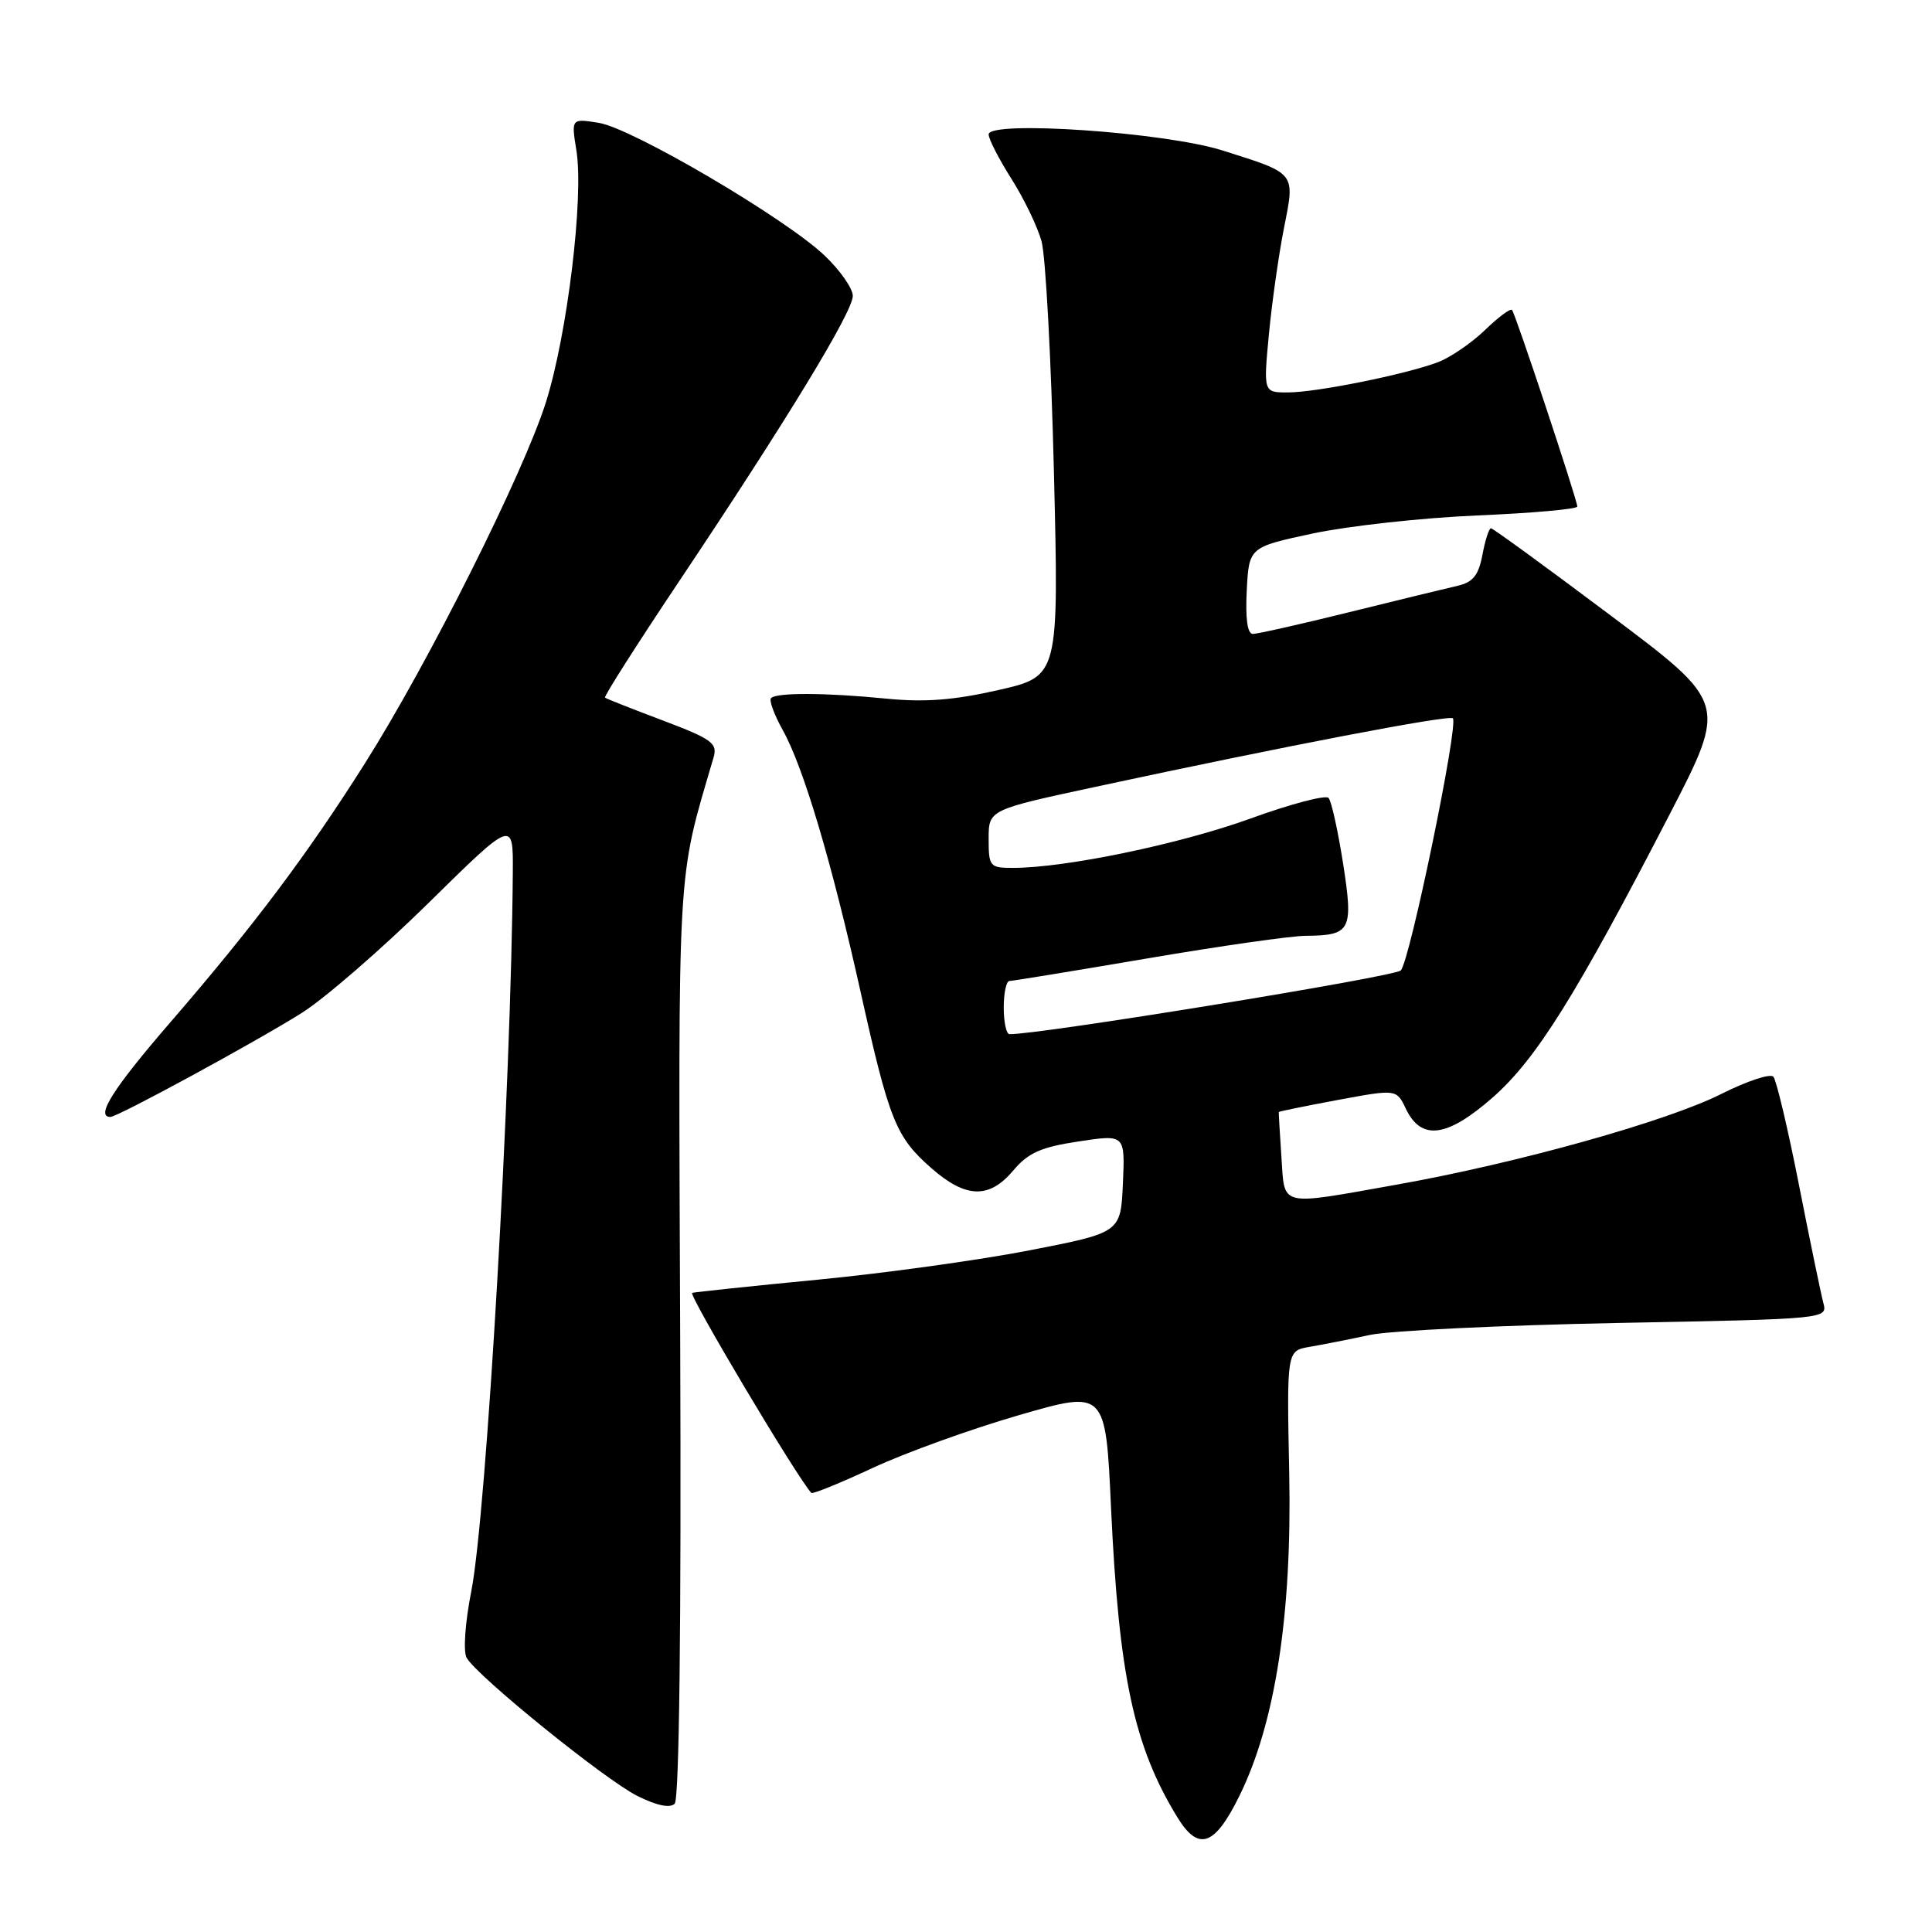 <?xml version="1.0" encoding="UTF-8" standalone="no"?>
<!DOCTYPE svg PUBLIC "-//W3C//DTD SVG 1.1//EN" "http://www.w3.org/Graphics/SVG/1.1/DTD/svg11.dtd" >
<svg xmlns="http://www.w3.org/2000/svg" xmlns:xlink="http://www.w3.org/1999/xlink" version="1.1" viewBox="0 0 256 256">
 <g >
 <path fill="currentColor"
d=" M 164.21 238.00 C 168.98 228.35 171.20 213.96 170.83 195.25 C 170.50 178.99 170.50 178.99 173.50 178.47 C 175.15 178.19 178.75 177.48 181.50 176.89 C 184.25 176.31 199.03 175.60 214.34 175.30 C 242.16 174.77 242.17 174.77 241.60 172.64 C 241.29 171.46 239.83 164.43 238.37 157.00 C 236.91 149.57 235.38 143.13 234.98 142.67 C 234.58 142.22 231.50 143.24 228.13 144.93 C 220.91 148.58 201.08 154.12 185.08 156.97 C 169.25 159.78 170.26 160.03 169.79 153.25 C 169.58 150.09 169.42 147.43 169.45 147.35 C 169.48 147.26 173.00 146.55 177.27 145.75 C 185.04 144.31 185.04 144.31 186.28 146.91 C 188.32 151.18 191.73 150.74 197.78 145.43 C 203.56 140.35 208.81 131.95 221.28 107.82 C 228.86 93.14 228.86 93.14 213.44 81.57 C 204.97 75.21 197.82 70.00 197.56 70.00 C 197.30 70.00 196.79 71.58 196.43 73.51 C 195.92 76.23 195.18 77.15 193.14 77.62 C 191.69 77.95 185.24 79.52 178.81 81.11 C 172.38 82.70 166.62 84.00 166.01 84.00 C 165.29 84.00 165.01 81.97 165.20 78.25 C 165.50 72.50 165.50 72.50 174.00 70.68 C 178.68 69.69 188.46 68.61 195.75 68.30 C 203.04 67.99 209.00 67.46 209.00 67.12 C 209.00 66.26 200.81 41.60 200.35 41.07 C 200.14 40.83 198.51 42.04 196.74 43.76 C 194.96 45.47 192.16 47.38 190.52 48.00 C 186.22 49.62 174.41 52.00 170.64 52.00 C 167.41 52.00 167.41 52.00 168.14 44.25 C 168.55 39.99 169.45 33.66 170.14 30.18 C 171.61 22.79 171.80 23.04 162.00 19.94 C 154.36 17.52 131.00 15.92 131.00 17.81 C 131.00 18.43 132.36 21.07 134.01 23.68 C 135.67 26.29 137.47 30.02 138.01 31.97 C 138.55 33.91 139.29 47.67 139.65 62.55 C 140.31 89.60 140.31 89.60 132.32 91.43 C 126.39 92.78 122.54 93.08 117.41 92.57 C 109.42 91.78 102.92 91.75 102.17 92.50 C 101.88 92.79 102.58 94.70 103.73 96.76 C 106.48 101.70 110.22 114.29 114.04 131.46 C 117.83 148.47 118.70 150.65 123.39 154.77 C 127.98 158.80 131.07 158.89 134.27 155.09 C 136.24 152.75 137.93 152.00 142.90 151.25 C 149.08 150.31 149.08 150.31 148.79 156.82 C 148.50 163.32 148.50 163.32 136.50 165.66 C 129.90 166.95 117.30 168.70 108.50 169.55 C 99.70 170.40 92.15 171.20 91.72 171.31 C 91.14 171.47 105.71 195.94 107.51 197.82 C 107.68 198.00 111.34 196.51 115.66 194.50 C 119.97 192.49 128.68 189.35 135.00 187.52 C 146.50 184.19 146.50 184.19 147.22 199.85 C 148.26 222.11 150.25 231.41 156.02 240.82 C 158.81 245.36 160.94 244.63 164.21 238.00 Z  M 90.13 177.77 C 89.88 113.28 89.66 117.05 94.55 100.37 C 95.10 98.48 94.34 97.93 87.84 95.47 C 83.80 93.95 80.35 92.59 80.17 92.44 C 79.99 92.30 84.39 85.39 89.95 77.08 C 104.24 55.71 113.00 41.32 113.00 39.21 C 113.00 38.22 111.31 35.80 109.25 33.85 C 104.04 28.90 83.78 17.00 79.35 16.28 C 75.69 15.69 75.69 15.69 76.38 19.96 C 77.37 26.15 75.18 44.27 72.35 53.26 C 69.40 62.63 56.76 87.87 48.34 101.17 C 40.71 113.24 33.62 122.68 22.59 135.44 C 14.99 144.23 12.60 148.00 14.63 148.00 C 15.59 148.00 33.83 138.09 40.00 134.21 C 43.02 132.30 50.56 125.77 56.75 119.68 C 68.00 108.61 68.00 108.61 67.95 115.56 C 67.74 143.89 64.46 200.58 62.45 210.84 C 61.63 214.99 61.36 218.83 61.83 219.66 C 63.18 222.08 80.18 235.84 84.47 237.98 C 87.02 239.25 88.78 239.62 89.40 239.00 C 90.00 238.40 90.28 215.47 90.13 177.77 Z  M 133.00 133.50 C 133.00 131.57 133.34 129.99 133.75 129.99 C 134.16 129.98 142.38 128.64 152.00 127.00 C 161.62 125.36 171.07 124.01 173.00 124.00 C 179.02 123.95 179.35 123.31 177.96 114.38 C 177.28 110.05 176.42 106.15 176.04 105.73 C 175.67 105.30 170.97 106.54 165.61 108.49 C 156.31 111.85 141.21 114.99 134.25 115.00 C 131.15 115.00 131.00 114.83 131.00 111.15 C 131.00 107.30 131.00 107.30 145.25 104.24 C 170.25 98.86 192.02 94.69 192.51 95.18 C 193.30 95.96 186.80 127.42 185.61 128.59 C 184.75 129.44 137.20 137.17 133.75 137.03 C 133.34 137.01 133.00 135.43 133.00 133.50 Z "/>
</g>
</svg>